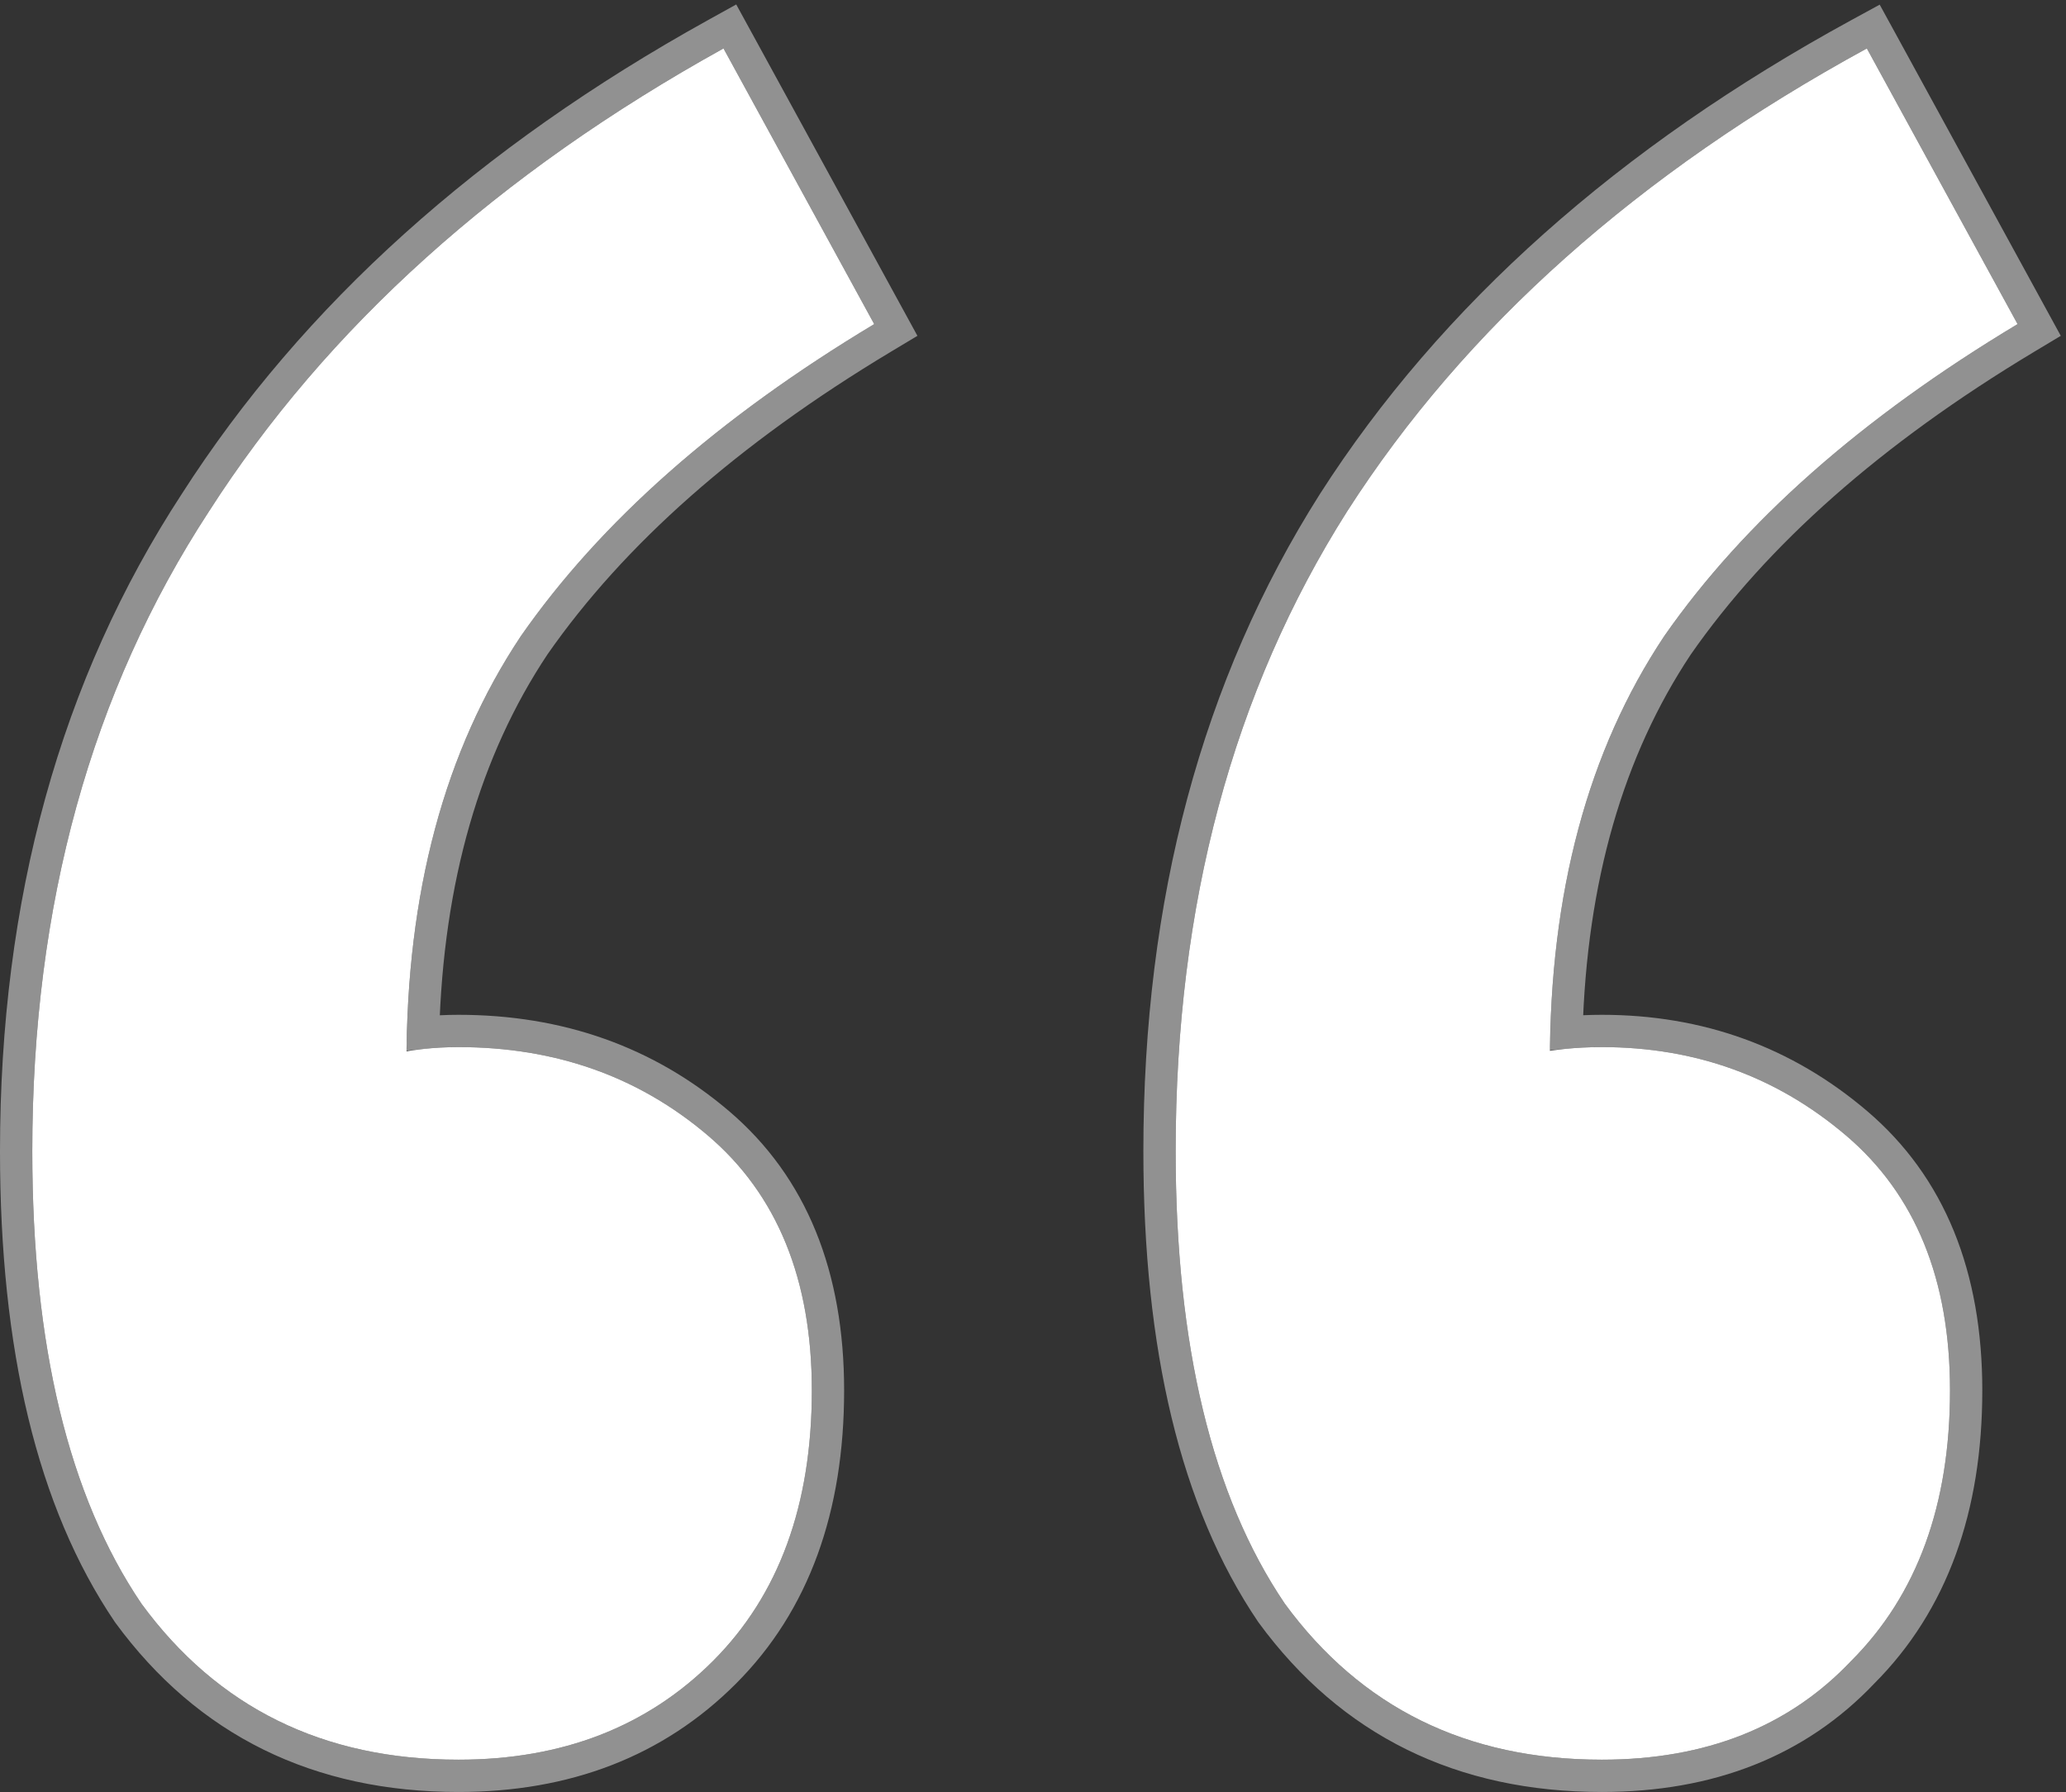 <svg width="128" height="111" viewBox="0 0 128 111" fill="none" xmlns="http://www.w3.org/2000/svg">
<rect x="0" y="0" width="128" height="111" fill="#333333" stroke="none"/>
<g id="&#226;&#128;&#156;">
<path d="M28.403 109C20.031 109 13.484 105.778 8.762 99.334C4.254 92.676 2 83.332 2 71.304C2 56.054 5.649 42.844 12.948 31.675C20.246 20.291 30.872 10.732 44.825 3L54.162 20.076C44.503 25.875 37.204 32.319 32.267 39.407C27.544 46.495 25.183 55.302 25.183 65.827L28.403 92.246L12.626 71.948C14.987 69.586 17.456 67.867 20.031 66.793C22.607 65.505 25.398 64.86 28.403 64.86C34.414 64.86 39.565 66.686 43.859 70.337C48.152 73.989 50.298 79.251 50.298 86.125C50.298 93.213 48.259 98.797 44.181 102.878C40.102 106.959 34.843 109 28.403 109ZM99.241 109C90.869 109 84.322 105.778 79.6 99.334C75.092 92.676 72.838 83.332 72.838 71.304C72.838 56.054 76.38 42.844 83.463 31.675C90.762 20.291 101.495 10.732 115.662 3L125 20.076C115.34 25.875 108.042 32.319 103.105 39.407C98.382 46.495 96.021 55.302 96.021 65.827L99.241 92.246L83.463 71.948C85.825 69.586 88.186 67.867 90.547 66.793C93.123 65.505 96.021 64.86 99.241 64.86C105.037 64.86 110.081 66.686 114.374 70.337C118.668 73.989 120.814 79.251 120.814 86.125C120.814 93.213 118.775 98.797 114.696 102.878C110.832 106.959 105.681 109 99.241 109Z" fill="white"/>
<path d="M7.934 99.895L7.944 99.91L7.955 99.925C12.876 106.64 19.731 110 28.403 110C35.075 110 40.599 107.877 44.888 103.585C49.195 99.276 51.298 93.413 51.298 86.125C51.298 79.028 49.072 73.458 44.507 69.576C40.02 65.76 34.634 63.86 28.403 63.86C27.66 63.86 26.928 63.898 26.209 63.973C26.471 54.428 28.784 46.443 33.093 39.97C37.929 33.031 45.107 26.679 54.677 20.933L55.501 20.439L55.04 19.596L45.702 2.52L45.219 1.638L44.34 2.125C30.27 9.923 19.511 19.586 12.108 31.131C4.69 42.485 1 55.89 1 71.304C1 83.439 3.271 93.008 7.934 99.895ZM78.771 99.895L78.782 99.91L78.793 99.925C83.714 106.64 90.568 110 99.241 110C105.906 110 111.333 107.879 115.413 103.576C119.714 99.267 121.814 93.408 121.814 86.125C121.814 79.028 119.587 73.458 115.022 69.576C110.543 65.766 105.267 63.86 99.241 63.86C98.494 63.86 97.763 63.894 97.047 63.96C97.311 54.42 99.623 46.44 103.931 39.971C108.767 33.031 115.945 26.679 125.515 20.933L126.338 20.439L125.877 19.596L116.54 2.52L116.06 1.644L115.183 2.122C100.897 9.92 90.027 19.585 82.621 31.135L82.619 31.139C75.419 42.492 71.838 55.894 71.838 71.304C71.838 83.439 74.109 93.008 78.771 99.895Z" stroke="#F1F1F1" stroke-opacity="0.5" stroke-width="2"/>
</g>
</svg>
